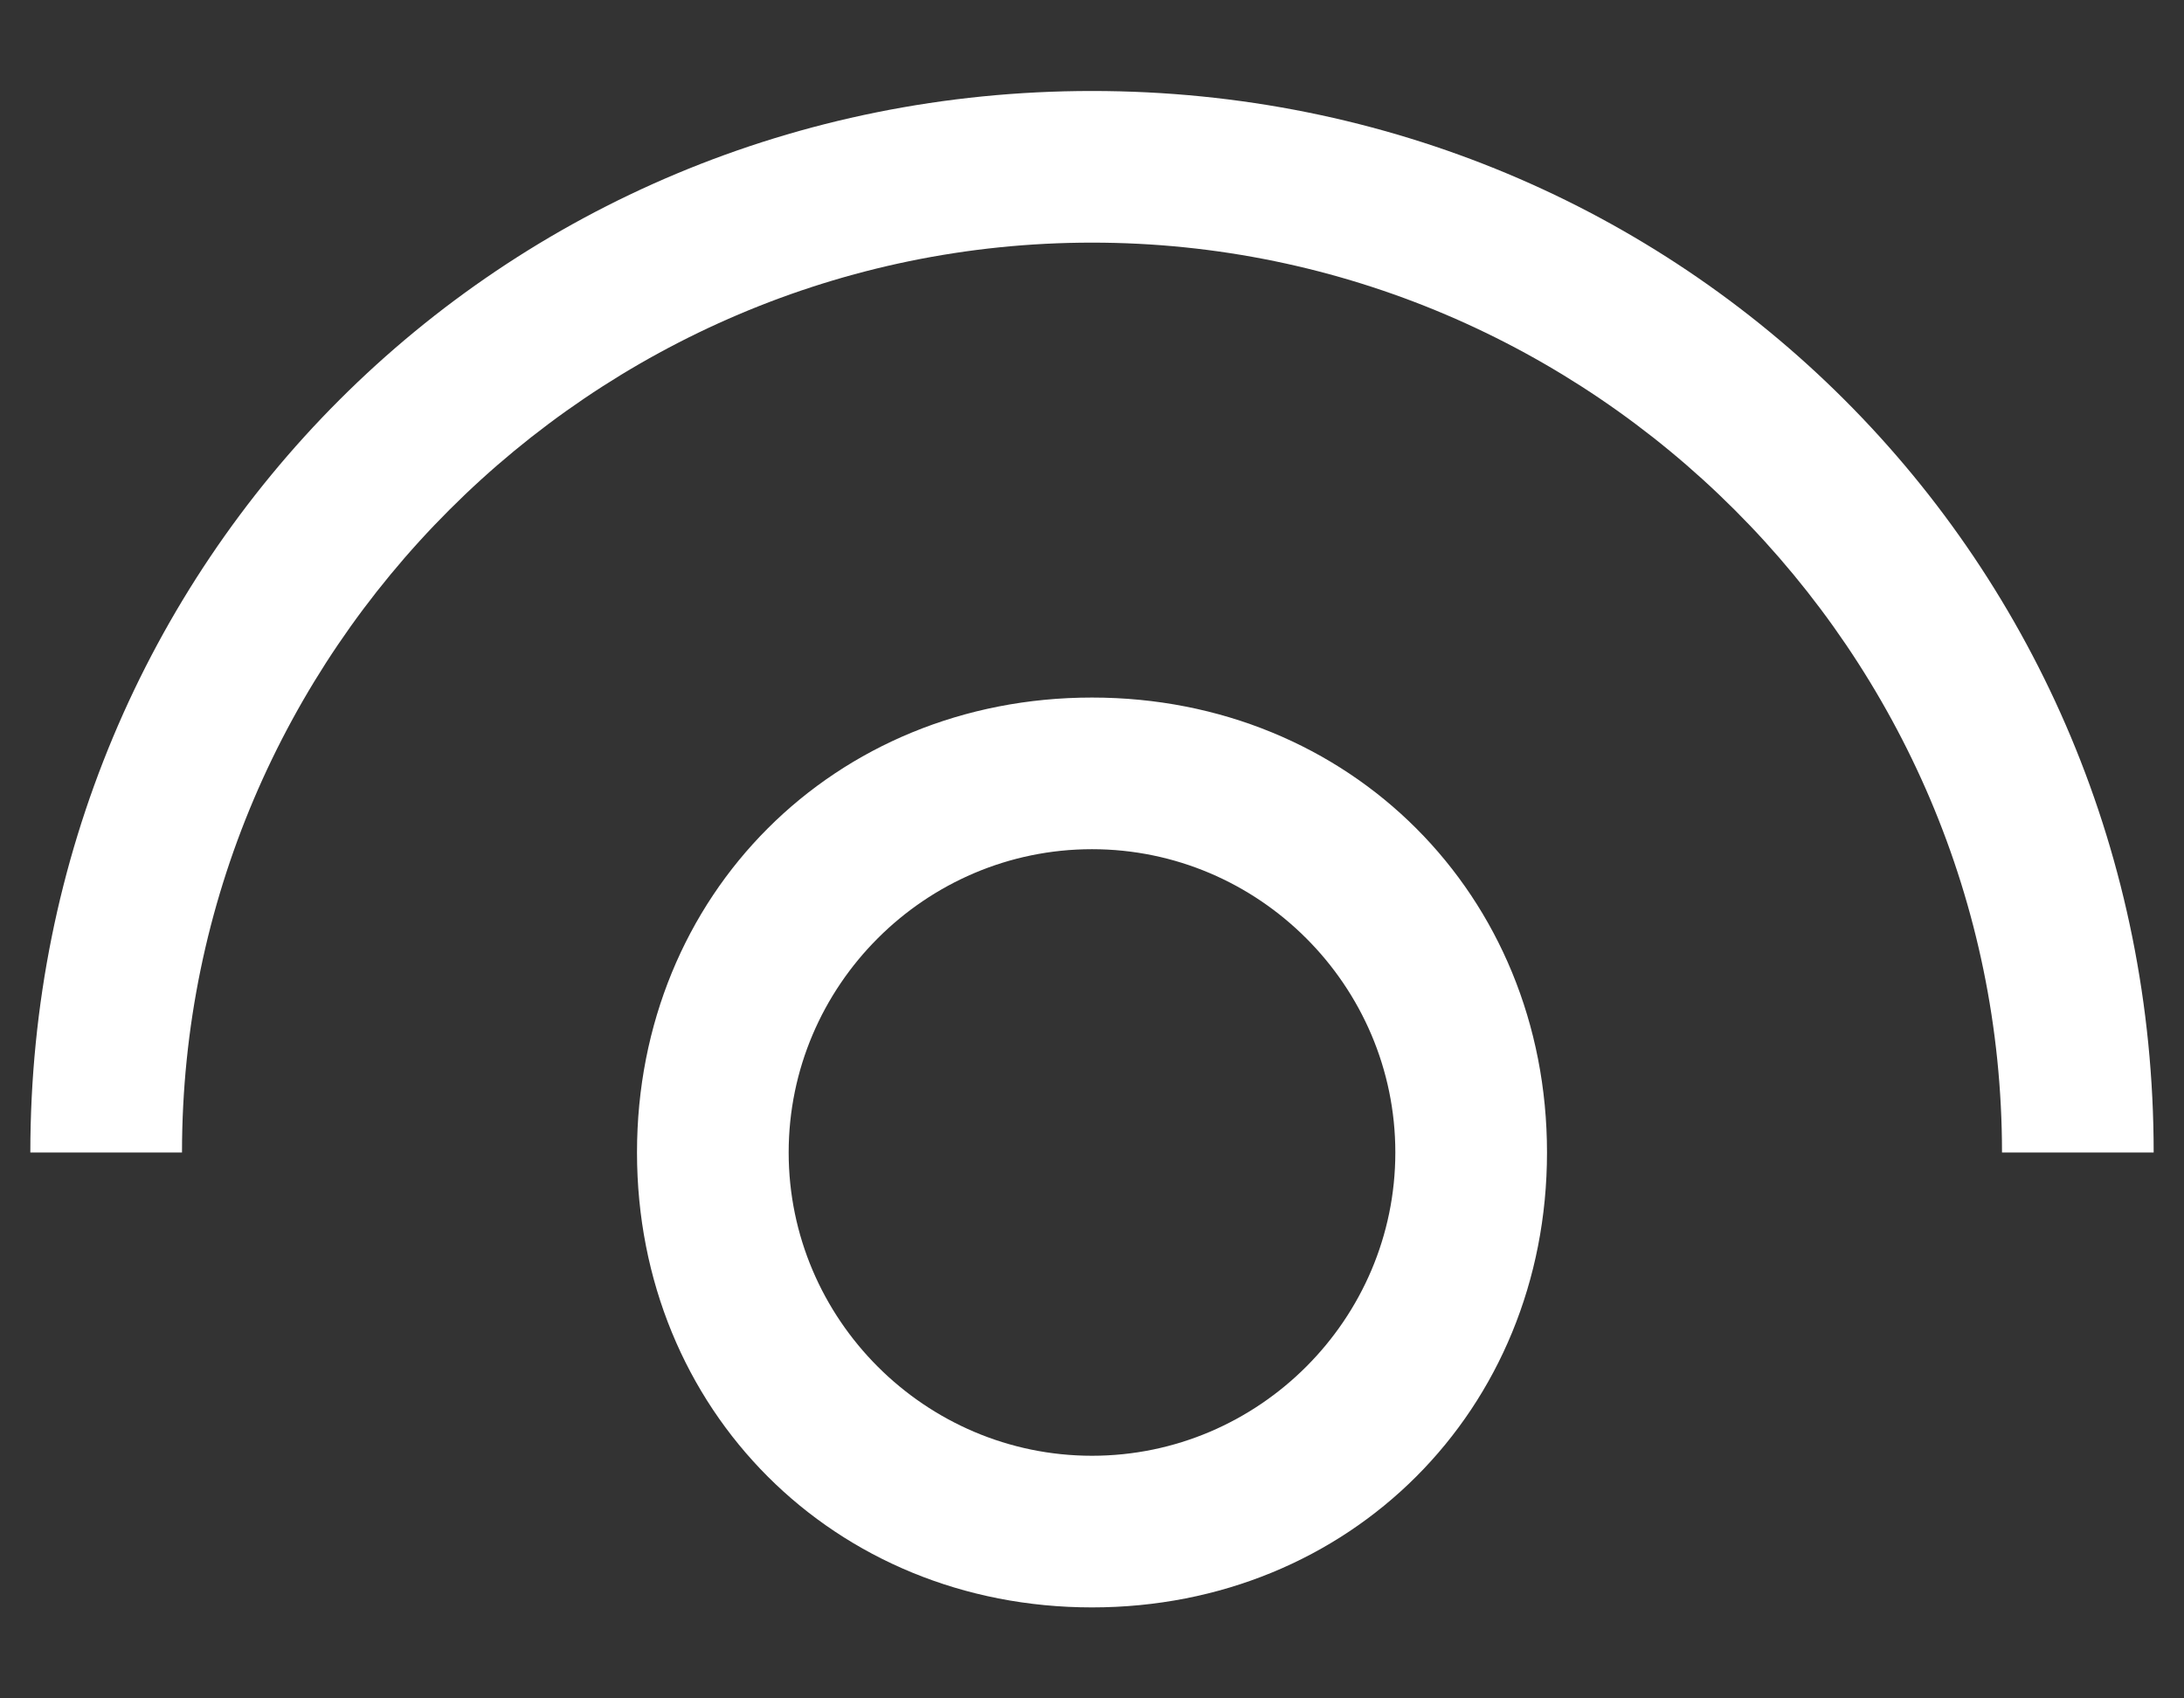 <svg width="18" height="14" viewBox="0 0 18 14" fill="none" xmlns="http://www.w3.org/2000/svg">
<rect x="0" y="0" width="18" height="14" fill="#333333" stroke="none"/>
<path fill-rule="evenodd" clip-rule="evenodd" d="M0.25 9.5C0.25 4.625 4.125 0.75 9 0.75C13.875 0.75 17.75 4.625 17.75 9.5H16.5C16.5 5.375 13.125 2 9 2C4.875 2 1.5 5.375 1.5 9.5H0.25ZM5.25 9.5C5.25 7.375 6.875 5.75 9 5.75C11.125 5.75 12.75 7.375 12.75 9.5C12.75 11.625 11.125 13.25 9 13.25C6.875 13.25 5.25 11.625 5.25 9.5ZM6.5 9.5C6.5 10.875 7.625 12 9 12C10.375 12 11.5 10.875 11.5 9.5C11.5 8.125 10.375 7 9 7C7.625 7 6.5 8.125 6.5 9.5Z" fill="white"/>
</svg>
